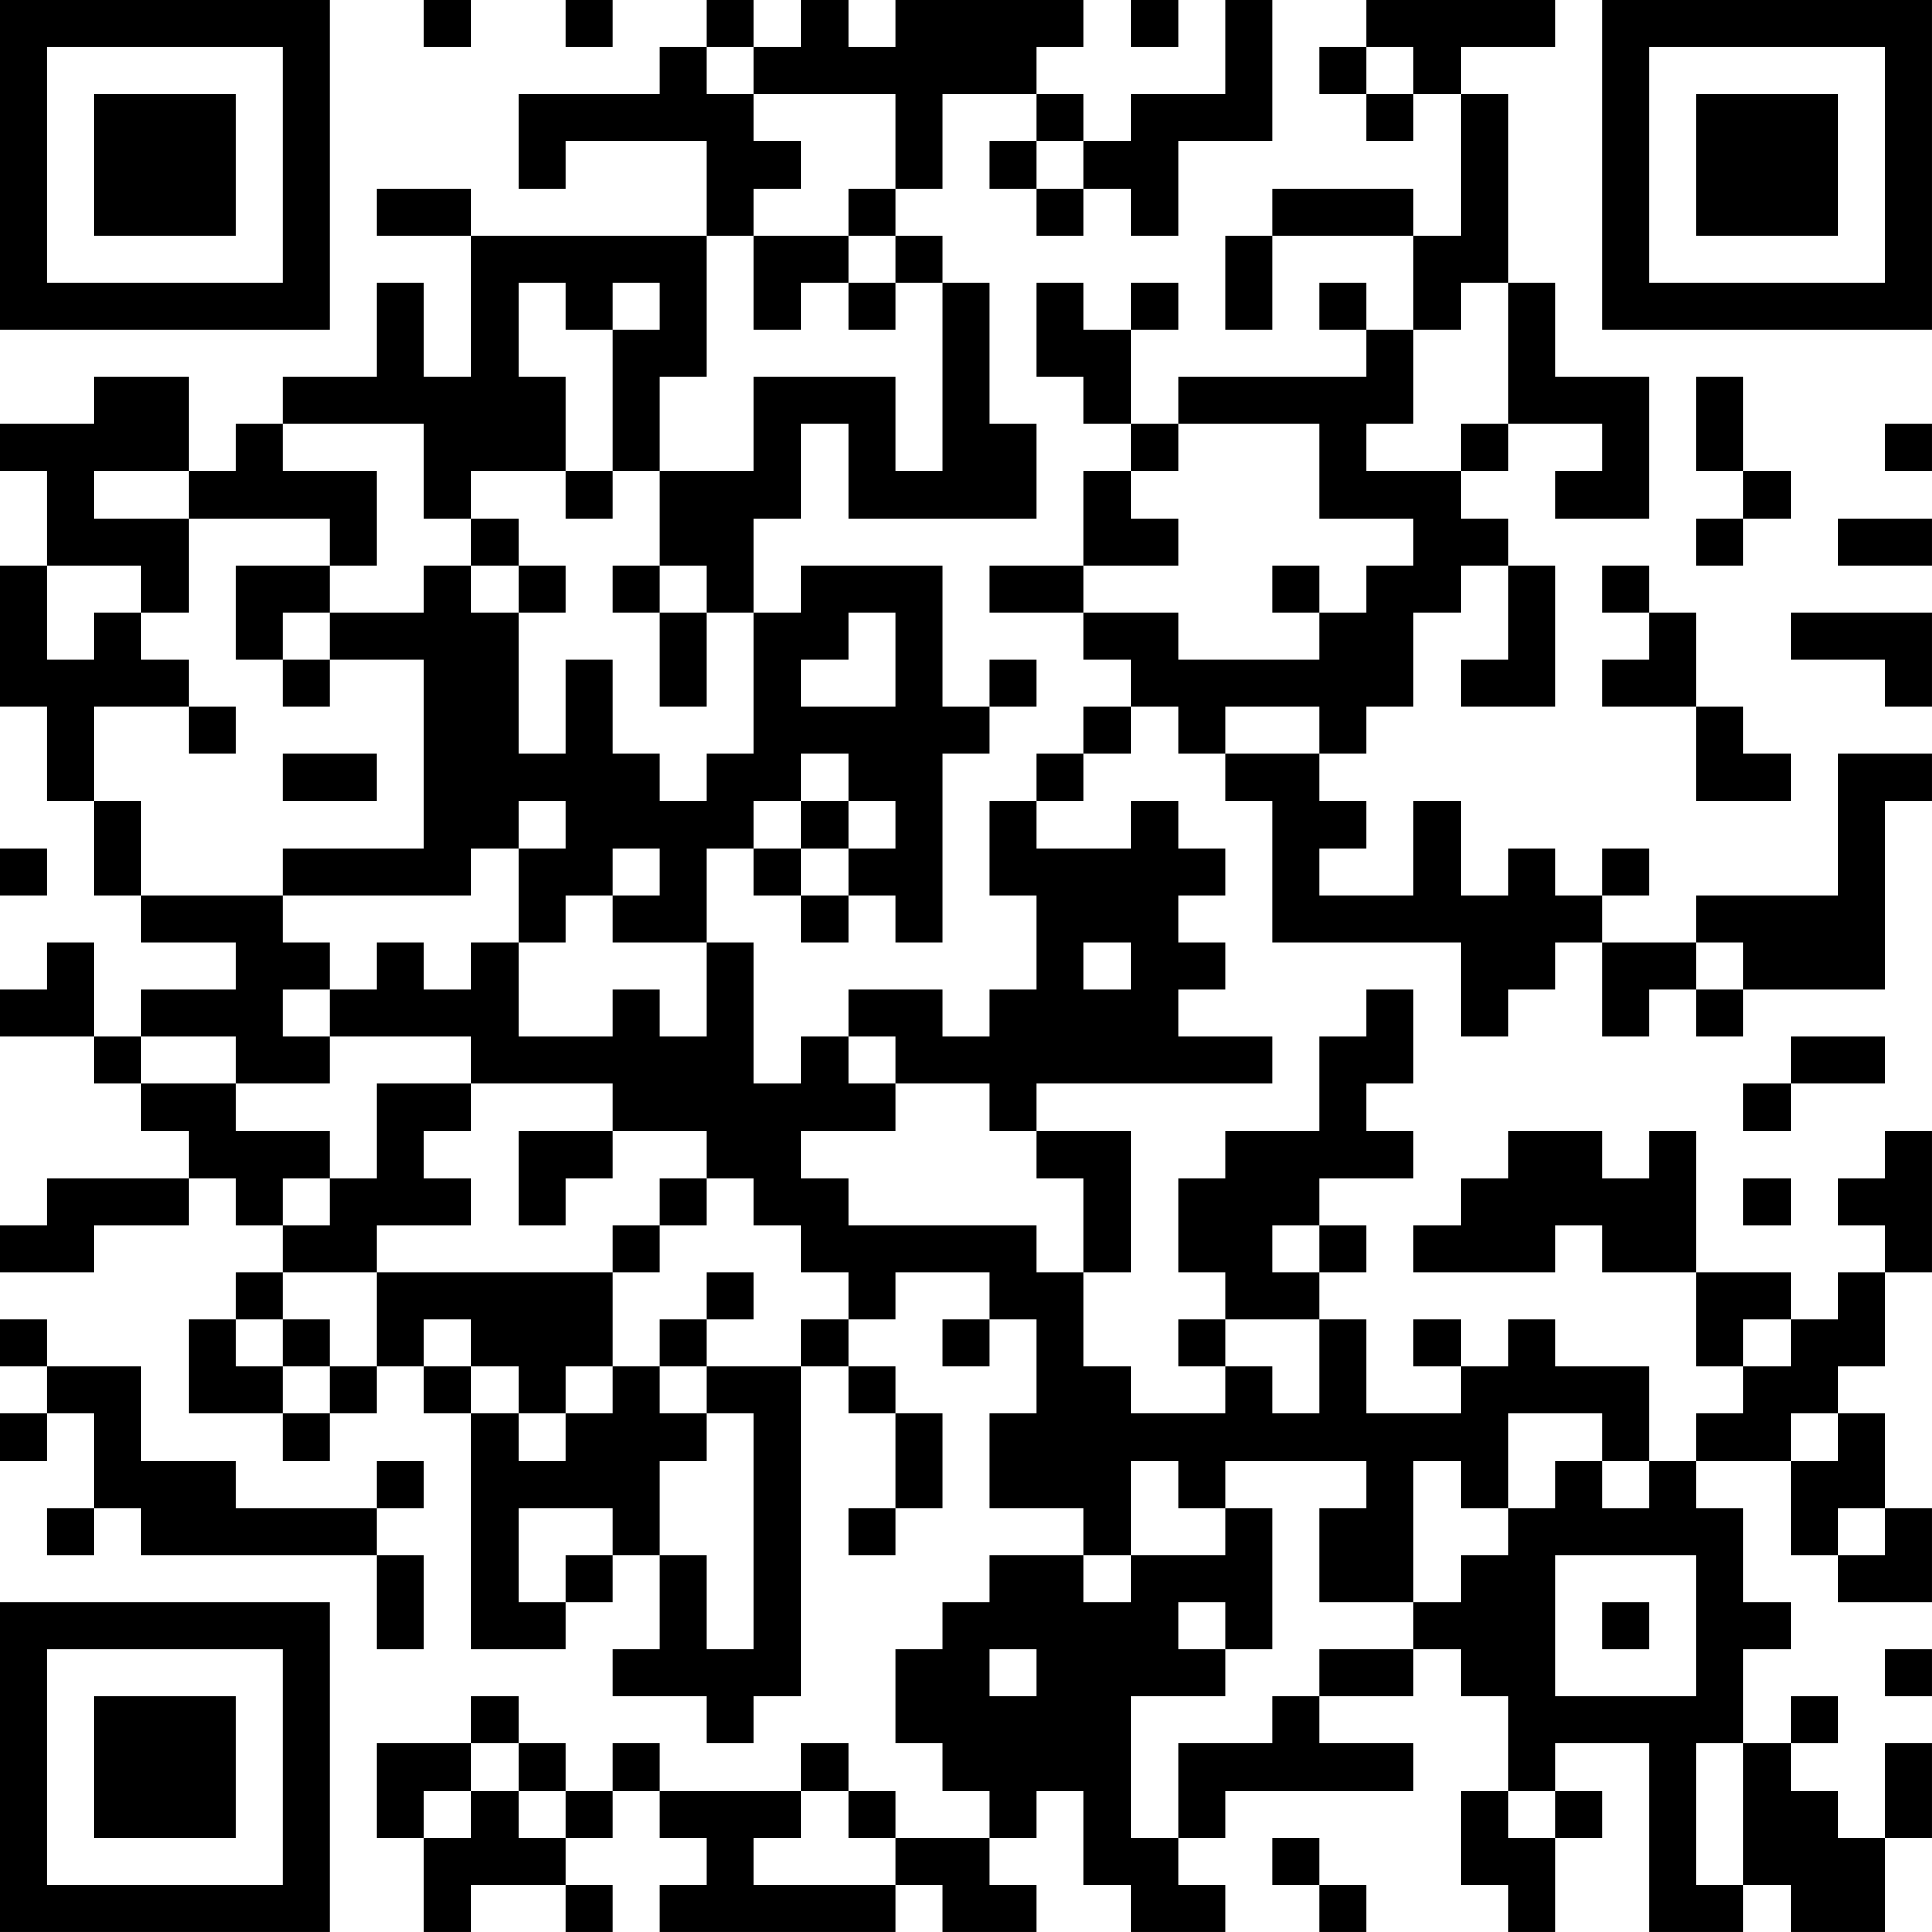 <?xml version="1.0" encoding="UTF-8"?>
<svg xmlns="http://www.w3.org/2000/svg" version="1.1" width="200" height="200" viewBox="0 0 200 200"><rect x="0" y="0" width="200" height="200" fill="#ffffff"/><g transform="scale(4.878)"><g transform="translate(0,0)"><path fill-rule="evenodd" d="M9 0L9 1L10 1L10 0ZM12 0L12 1L13 1L13 0ZM15 0L15 1L14 1L14 2L11 2L11 4L12 4L12 3L15 3L15 5L10 5L10 4L8 4L8 5L10 5L10 8L9 8L9 6L8 6L8 8L6 8L6 9L5 9L5 10L4 10L4 8L2 8L2 9L0 9L0 10L1 10L1 12L0 12L0 15L1 15L1 17L2 17L2 19L3 19L3 20L5 20L5 21L3 21L3 22L2 22L2 20L1 20L1 21L0 21L0 22L2 22L2 23L3 23L3 24L4 24L4 25L1 25L1 26L0 26L0 27L2 27L2 26L4 26L4 25L5 25L5 26L6 26L6 27L5 27L5 28L4 28L4 30L6 30L6 31L7 31L7 30L8 30L8 29L9 29L9 30L10 30L10 35L12 35L12 34L13 34L13 33L14 33L14 35L13 35L13 36L15 36L15 37L16 37L16 36L17 36L17 29L18 29L18 30L19 30L19 32L18 32L18 33L19 33L19 32L20 32L20 30L19 30L19 29L18 29L18 28L19 28L19 27L21 27L21 28L20 28L20 29L21 29L21 28L22 28L22 30L21 30L21 32L23 32L23 33L21 33L21 34L20 34L20 35L19 35L19 37L20 37L20 38L21 38L21 39L19 39L19 38L18 38L18 37L17 37L17 38L14 38L14 37L13 37L13 38L12 38L12 37L11 37L11 36L10 36L10 37L8 37L8 39L9 39L9 41L10 41L10 40L12 40L12 41L13 41L13 40L12 40L12 39L13 39L13 38L14 38L14 39L15 39L15 40L14 40L14 41L19 41L19 40L20 40L20 41L22 41L22 40L21 40L21 39L22 39L22 38L23 38L23 40L24 40L24 41L26 41L26 40L25 40L25 39L26 39L26 38L30 38L30 37L28 37L28 36L30 36L30 35L31 35L31 36L32 36L32 38L31 38L31 40L32 40L32 41L33 41L33 39L34 39L34 38L33 38L33 37L35 37L35 41L37 41L37 40L38 40L38 41L40 41L40 39L41 39L41 37L40 37L40 39L39 39L39 38L38 38L38 37L39 37L39 36L38 36L38 37L37 37L37 35L38 35L38 34L37 34L37 32L36 32L36 31L38 31L38 33L39 33L39 34L41 34L41 32L40 32L40 30L39 30L39 29L40 29L40 27L41 27L41 24L40 24L40 25L39 25L39 26L40 26L40 27L39 27L39 28L38 28L38 27L36 27L36 24L35 24L35 25L34 25L34 24L32 24L32 25L31 25L31 26L30 26L30 27L33 27L33 26L34 26L34 27L36 27L36 29L37 29L37 30L36 30L36 31L35 31L35 29L33 29L33 28L32 28L32 29L31 29L31 28L30 28L30 29L31 29L31 30L29 30L29 28L28 28L28 27L29 27L29 26L28 26L28 25L30 25L30 24L29 24L29 23L30 23L30 21L29 21L29 22L28 22L28 24L26 24L26 25L25 25L25 27L26 27L26 28L25 28L25 29L26 29L26 30L24 30L24 29L23 29L23 27L24 27L24 24L22 24L22 23L27 23L27 22L25 22L25 21L26 21L26 20L25 20L25 19L26 19L26 18L25 18L25 17L24 17L24 18L22 18L22 17L23 17L23 16L24 16L24 15L25 15L25 16L26 16L26 17L27 17L27 20L31 20L31 22L32 22L32 21L33 21L33 20L34 20L34 22L35 22L35 21L36 21L36 22L37 22L37 21L40 21L40 17L41 17L41 16L39 16L39 19L36 19L36 20L34 20L34 19L35 19L35 18L34 18L34 19L33 19L33 18L32 18L32 19L31 19L31 17L30 17L30 19L28 19L28 18L29 18L29 17L28 17L28 16L29 16L29 15L30 15L30 13L31 13L31 12L32 12L32 14L31 14L31 15L33 15L33 12L32 12L32 11L31 11L31 10L32 10L32 9L34 9L34 10L33 10L33 11L35 11L35 8L33 8L33 6L32 6L32 2L31 2L31 1L33 1L33 0L29 0L29 1L28 1L28 2L29 2L29 3L30 3L30 2L31 2L31 5L30 5L30 4L27 4L27 5L26 5L26 7L27 7L27 5L30 5L30 7L29 7L29 6L28 6L28 7L29 7L29 8L25 8L25 9L24 9L24 7L25 7L25 6L24 6L24 7L23 7L23 6L22 6L22 8L23 8L23 9L24 9L24 10L23 10L23 12L21 12L21 13L23 13L23 14L24 14L24 15L23 15L23 16L22 16L22 17L21 17L21 19L22 19L22 21L21 21L21 22L20 22L20 21L18 21L18 22L17 22L17 23L16 23L16 20L15 20L15 18L16 18L16 19L17 19L17 20L18 20L18 19L19 19L19 20L20 20L20 16L21 16L21 15L22 15L22 14L21 14L21 15L20 15L20 12L17 12L17 13L16 13L16 11L17 11L17 9L18 9L18 11L22 11L22 9L21 9L21 6L20 6L20 5L19 5L19 4L20 4L20 2L22 2L22 3L21 3L21 4L22 4L22 5L23 5L23 4L24 4L24 5L25 5L25 3L27 3L27 0L26 0L26 2L24 2L24 3L23 3L23 2L22 2L22 1L23 1L23 0L19 0L19 1L18 1L18 0L17 0L17 1L16 1L16 0ZM24 0L24 1L25 1L25 0ZM15 1L15 2L16 2L16 3L17 3L17 4L16 4L16 5L15 5L15 8L14 8L14 10L13 10L13 7L14 7L14 6L13 6L13 7L12 7L12 6L11 6L11 8L12 8L12 10L10 10L10 11L9 11L9 9L6 9L6 10L8 10L8 12L7 12L7 11L4 11L4 10L2 10L2 11L4 11L4 13L3 13L3 12L1 12L1 14L2 14L2 13L3 13L3 14L4 14L4 15L2 15L2 17L3 17L3 19L6 19L6 20L7 20L7 21L6 21L6 22L7 22L7 23L5 23L5 22L3 22L3 23L5 23L5 24L7 24L7 25L6 25L6 26L7 26L7 25L8 25L8 23L10 23L10 24L9 24L9 25L10 25L10 26L8 26L8 27L6 27L6 28L5 28L5 29L6 29L6 30L7 30L7 29L8 29L8 27L13 27L13 29L12 29L12 30L11 30L11 29L10 29L10 28L9 28L9 29L10 29L10 30L11 30L11 31L12 31L12 30L13 30L13 29L14 29L14 30L15 30L15 31L14 31L14 33L15 33L15 35L16 35L16 30L15 30L15 29L17 29L17 28L18 28L18 27L17 27L17 26L16 26L16 25L15 25L15 24L13 24L13 23L10 23L10 22L7 22L7 21L8 21L8 20L9 20L9 21L10 21L10 20L11 20L11 22L13 22L13 21L14 21L14 22L15 22L15 20L13 20L13 19L14 19L14 18L13 18L13 19L12 19L12 20L11 20L11 18L12 18L12 17L11 17L11 18L10 18L10 19L6 19L6 18L9 18L9 14L7 14L7 13L9 13L9 12L10 12L10 13L11 13L11 16L12 16L12 14L13 14L13 16L14 16L14 17L15 17L15 16L16 16L16 13L15 13L15 12L14 12L14 10L16 10L16 8L19 8L19 10L20 10L20 6L19 6L19 5L18 5L18 4L19 4L19 2L16 2L16 1ZM29 1L29 2L30 2L30 1ZM22 3L22 4L23 4L23 3ZM16 5L16 7L17 7L17 6L18 6L18 7L19 7L19 6L18 6L18 5ZM31 6L31 7L30 7L30 9L29 9L29 10L31 10L31 9L32 9L32 6ZM36 8L36 10L37 10L37 11L36 11L36 12L37 12L37 11L38 11L38 10L37 10L37 8ZM25 9L25 10L24 10L24 11L25 11L25 12L23 12L23 13L25 13L25 14L28 14L28 13L29 13L29 12L30 12L30 11L28 11L28 9ZM40 9L40 10L41 10L41 9ZM12 10L12 11L13 11L13 10ZM10 11L10 12L11 12L11 13L12 13L12 12L11 12L11 11ZM39 11L39 12L41 12L41 11ZM5 12L5 14L6 14L6 15L7 15L7 14L6 14L6 13L7 13L7 12ZM13 12L13 13L14 13L14 15L15 15L15 13L14 13L14 12ZM27 12L27 13L28 13L28 12ZM34 12L34 13L35 13L35 14L34 14L34 15L36 15L36 17L38 17L38 16L37 16L37 15L36 15L36 13L35 13L35 12ZM18 13L18 14L17 14L17 15L19 15L19 13ZM38 13L38 14L40 14L40 15L41 15L41 13ZM4 15L4 16L5 16L5 15ZM26 15L26 16L28 16L28 15ZM6 16L6 17L8 17L8 16ZM17 16L17 17L16 17L16 18L17 18L17 19L18 19L18 18L19 18L19 17L18 17L18 16ZM17 17L17 18L18 18L18 17ZM0 18L0 19L1 19L1 18ZM23 20L23 21L24 21L24 20ZM36 20L36 21L37 21L37 20ZM18 22L18 23L19 23L19 24L17 24L17 25L18 25L18 26L22 26L22 27L23 27L23 25L22 25L22 24L21 24L21 23L19 23L19 22ZM38 22L38 23L37 23L37 24L38 24L38 23L40 23L40 22ZM11 24L11 26L12 26L12 25L13 25L13 24ZM14 25L14 26L13 26L13 27L14 27L14 26L15 26L15 25ZM37 25L37 26L38 26L38 25ZM27 26L27 27L28 27L28 26ZM15 27L15 28L14 28L14 29L15 29L15 28L16 28L16 27ZM0 28L0 29L1 29L1 30L0 30L0 31L1 31L1 30L2 30L2 32L1 32L1 33L2 33L2 32L3 32L3 33L8 33L8 35L9 35L9 33L8 33L8 32L9 32L9 31L8 31L8 32L5 32L5 31L3 31L3 29L1 29L1 28ZM6 28L6 29L7 29L7 28ZM26 28L26 29L27 29L27 30L28 30L28 28ZM37 28L37 29L38 29L38 28ZM32 30L32 32L31 32L31 31L30 31L30 34L28 34L28 32L29 32L29 31L26 31L26 32L25 32L25 31L24 31L24 33L23 33L23 34L24 34L24 33L26 33L26 32L27 32L27 35L26 35L26 34L25 34L25 35L26 35L26 36L24 36L24 39L25 39L25 37L27 37L27 36L28 36L28 35L30 35L30 34L31 34L31 33L32 33L32 32L33 32L33 31L34 31L34 32L35 32L35 31L34 31L34 30ZM38 30L38 31L39 31L39 30ZM11 32L11 34L12 34L12 33L13 33L13 32ZM39 32L39 33L40 33L40 32ZM33 33L33 36L36 36L36 33ZM34 34L34 35L35 35L35 34ZM21 35L21 36L22 36L22 35ZM40 35L40 36L41 36L41 35ZM10 37L10 38L9 38L9 39L10 39L10 38L11 38L11 39L12 39L12 38L11 38L11 37ZM36 37L36 40L37 40L37 37ZM17 38L17 39L16 39L16 40L19 40L19 39L18 39L18 38ZM32 38L32 39L33 39L33 38ZM27 39L27 40L28 40L28 41L29 41L29 40L28 40L28 39ZM0 0L0 7L7 7L7 0ZM1 1L1 6L6 6L6 1ZM2 2L2 5L5 5L5 2ZM34 0L34 7L41 7L41 0ZM35 1L35 6L40 6L40 1ZM36 2L36 5L39 5L39 2ZM0 34L0 41L7 41L7 34ZM1 35L1 40L6 40L6 35ZM2 36L2 39L5 39L5 36Z" fill="#000000"/></g></g></svg>
